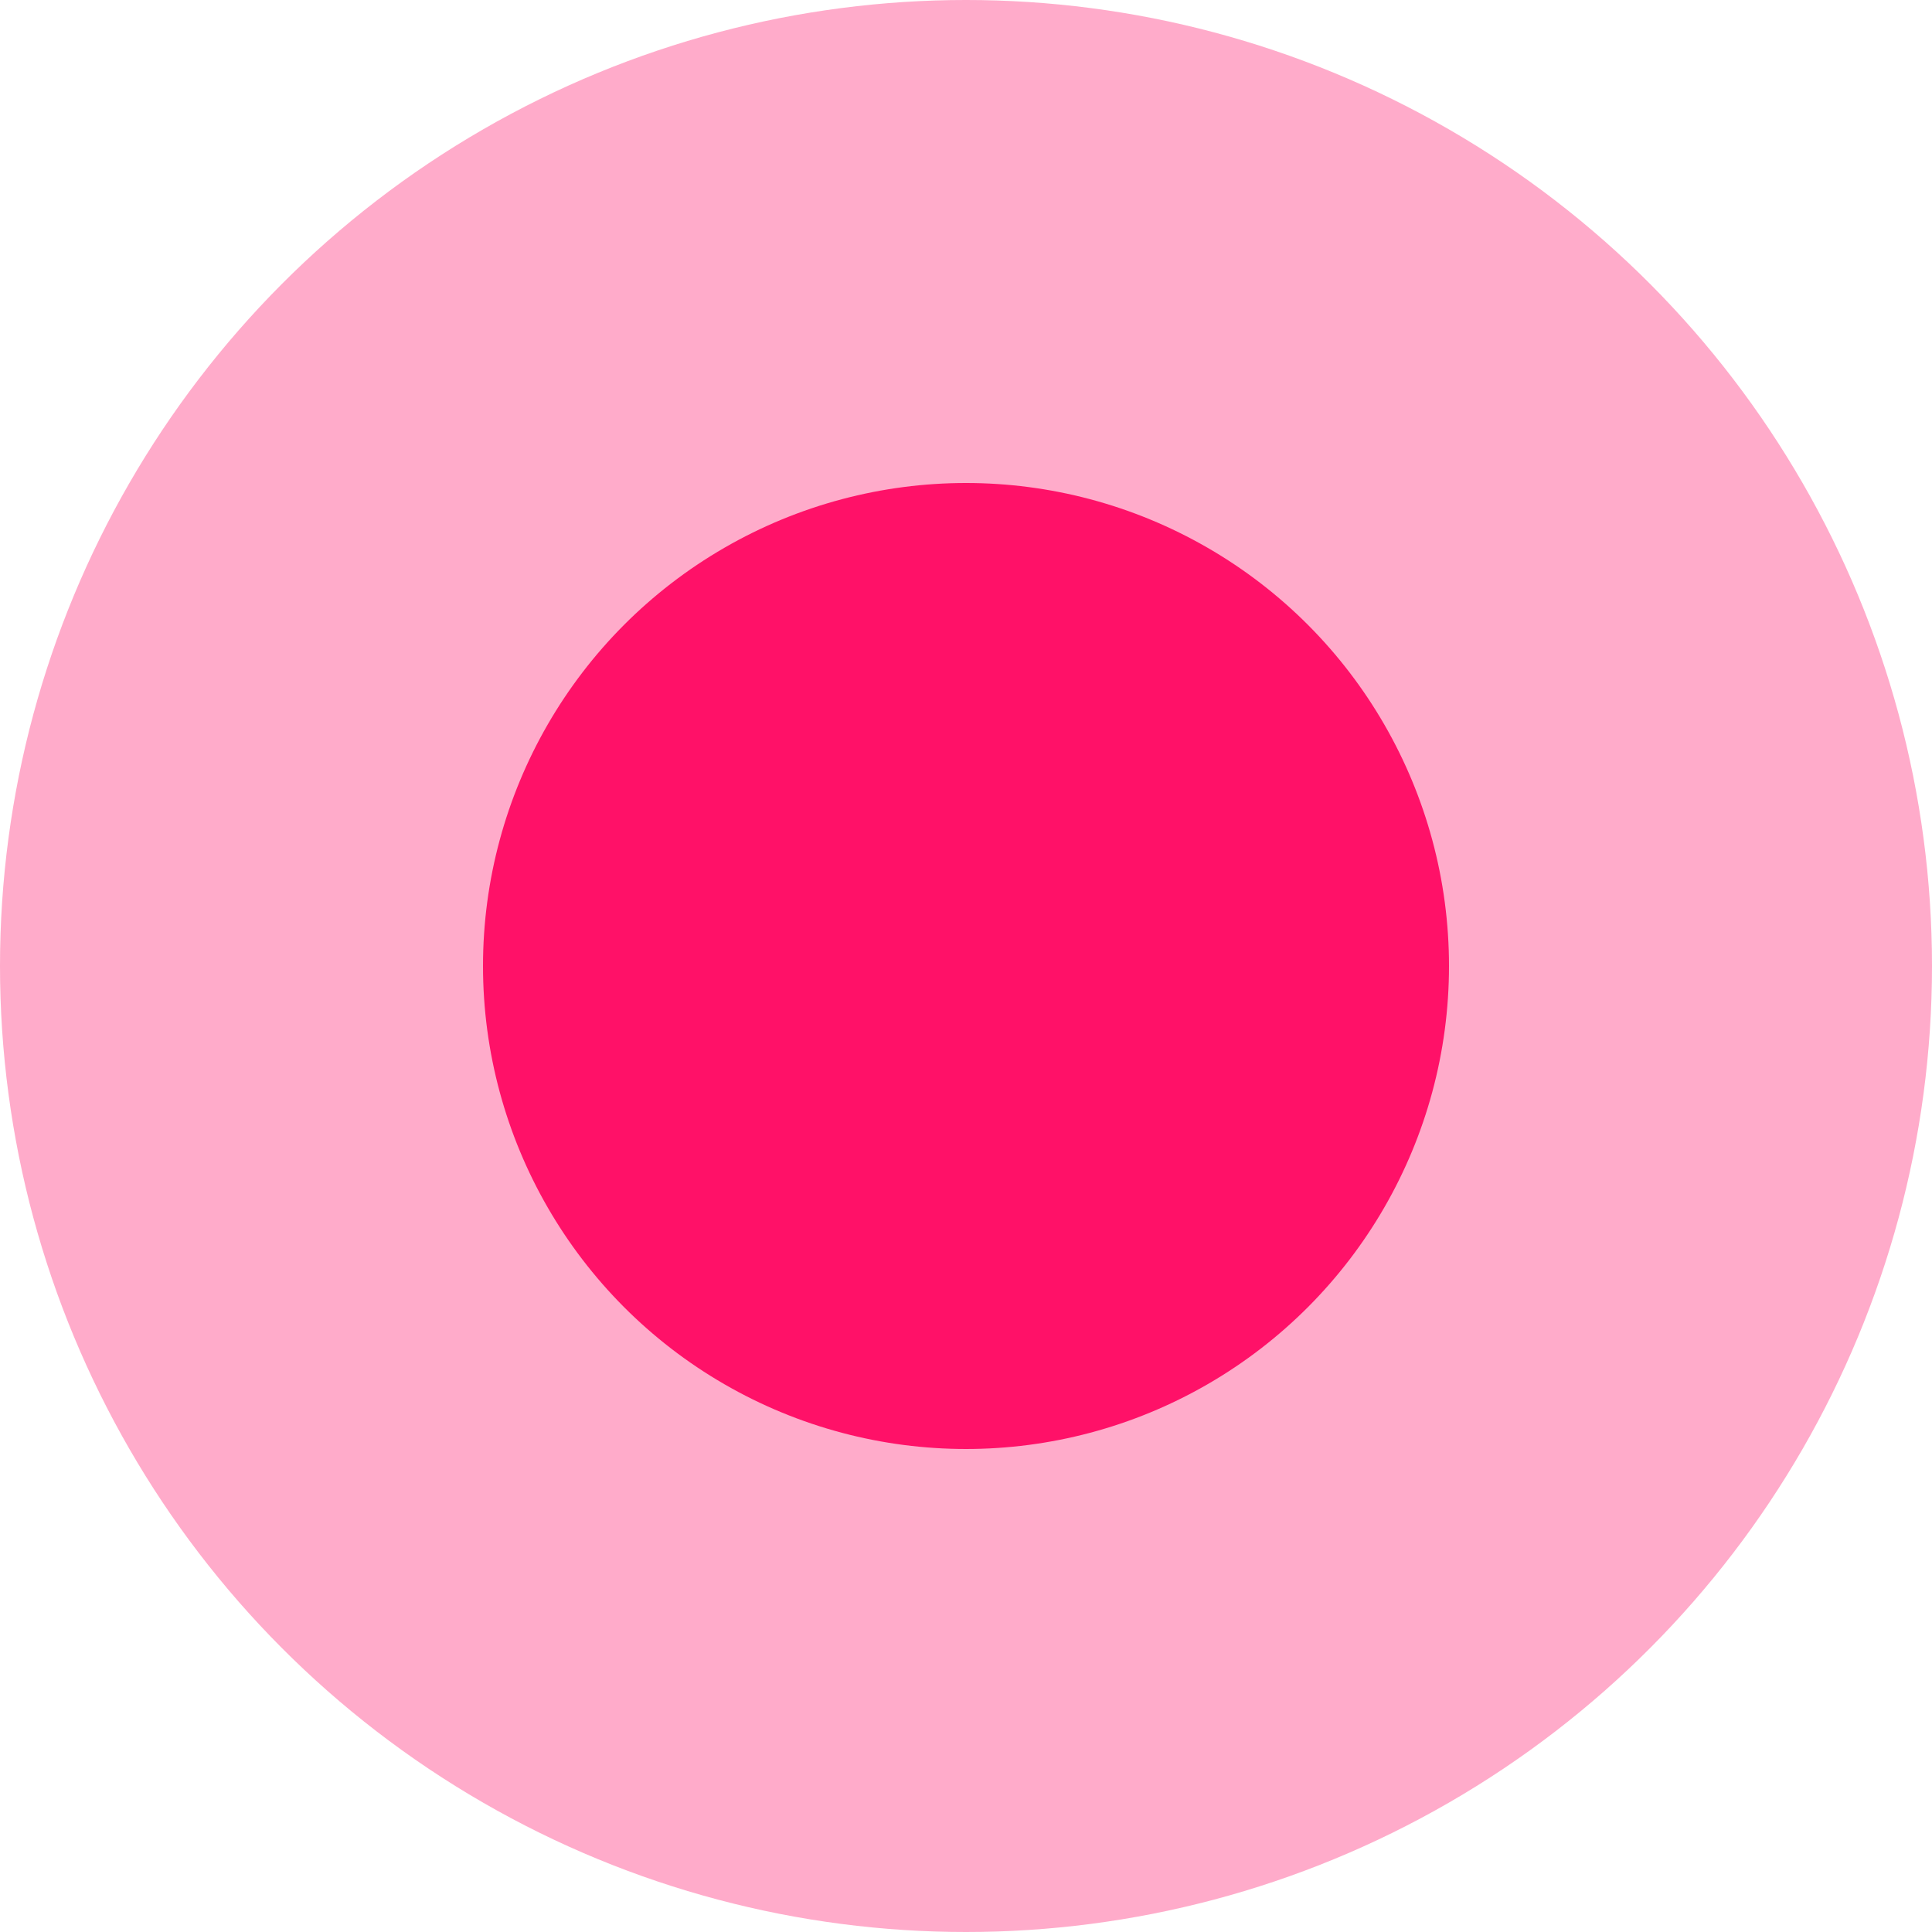 <svg id="Component_2_1" data-name="Component 2 – 1" xmlns="http://www.w3.org/2000/svg" width="24" height="24" viewBox="0 0 24 24">
  <circle id="Ellipse_3" data-name="Ellipse 3" cx="12" cy="12" r="12" fill="#ff1168" opacity="0.35"/>
  <circle id="Ellipse_4" data-name="Ellipse 4" cx="6" cy="6" r="6" transform="translate(6 6)" fill="#ff1168"/>
</svg>
